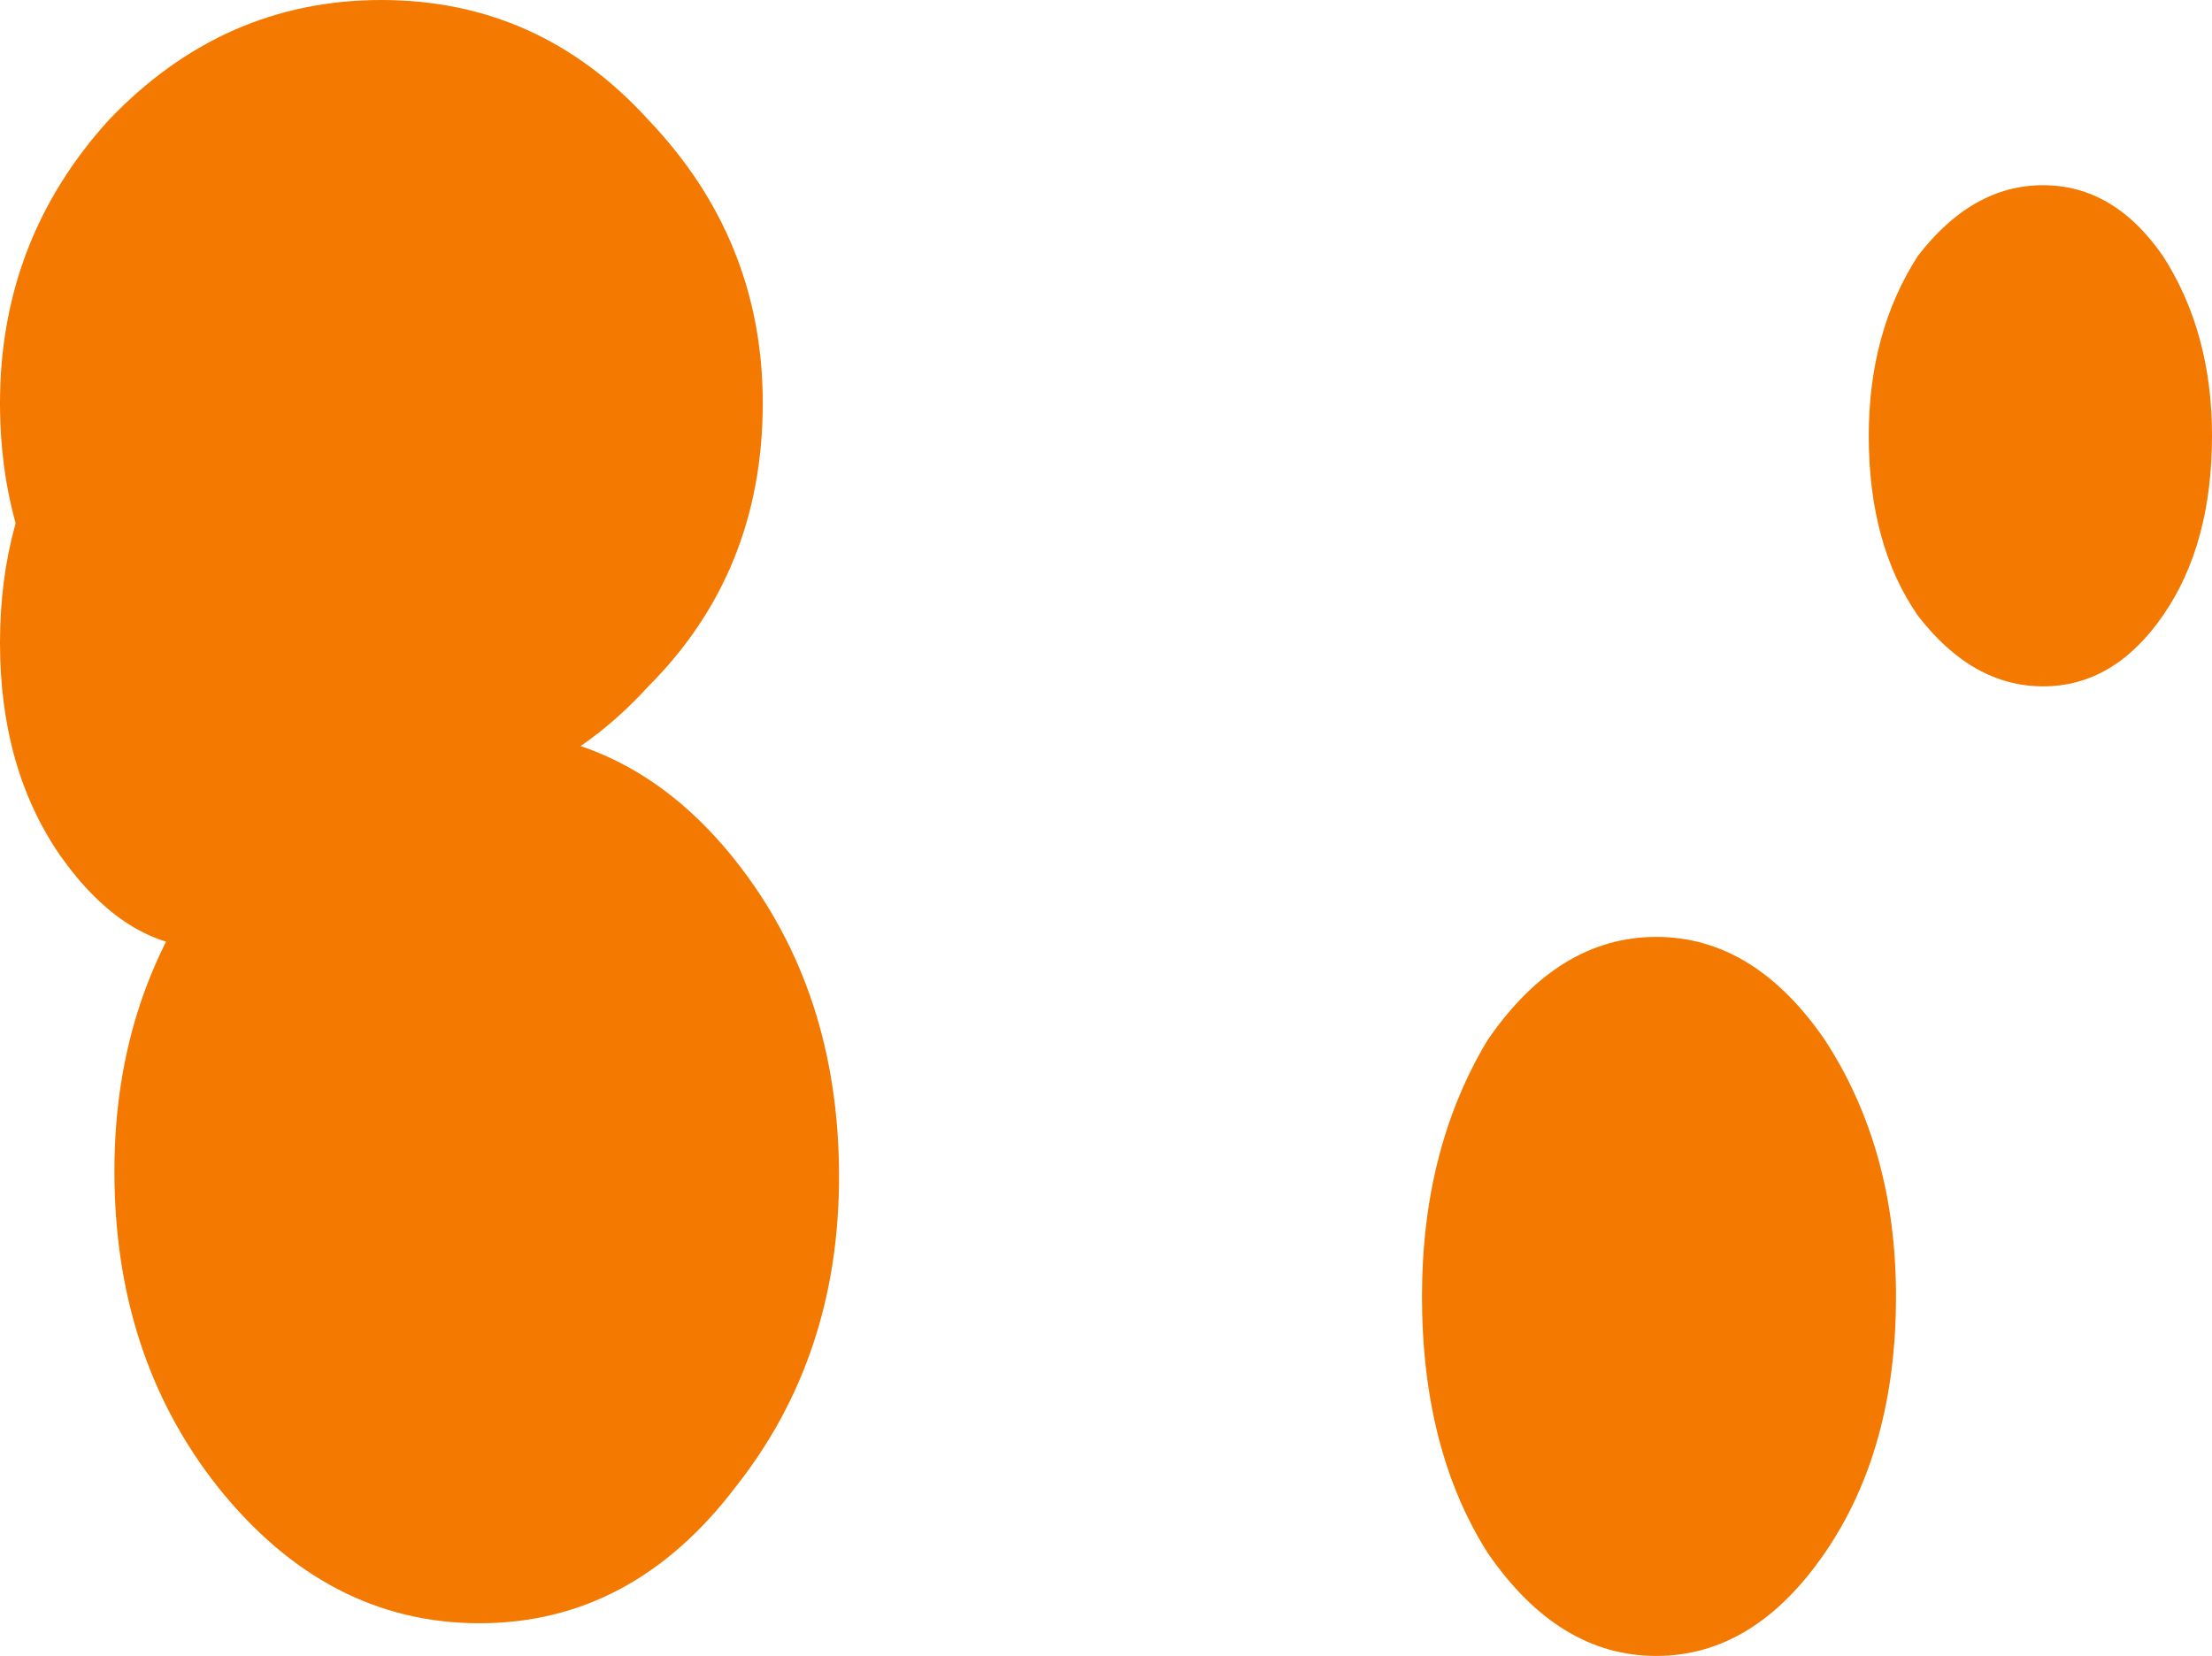 <?xml version="1.0" encoding="UTF-8" standalone="no"?>
<svg xmlns:xlink="http://www.w3.org/1999/xlink" height="15.2px" width="20.3px" xmlns="http://www.w3.org/2000/svg">
  <g transform="matrix(1.0, 0.0, 0.0, 1.0, 10.6, -8.95)">
    <path d="M-3.85 22.6 Q-4.8 23.85 -6.2 23.85 -7.6 23.85 -8.6 22.6 -9.55 21.4 -9.55 19.7 -9.55 18.05 -8.6 16.85 -7.6 15.65 -6.2 15.65 -4.8 15.65 -3.85 16.85 -2.9 18.05 -2.9 19.75 -2.9 21.4 -3.85 22.6" fill="#f37900" fill-rule="evenodd" stroke="none"/>
    <path d="M6.15 23.2 Q5.5 24.15 4.6 24.15 3.7 24.15 3.05 23.2 2.45 22.25 2.45 20.85 2.45 19.5 3.05 18.5 3.7 17.55 4.6 17.55 5.5 17.55 6.15 18.5 6.8 19.5 6.8 20.85 6.8 22.25 6.15 23.2" fill="#f37900" fill-rule="evenodd" stroke="none"/>
    <path d="M9.25 14.6 Q8.8 15.25 8.15 15.25 7.5 15.25 7.0 14.6 6.55 13.95 6.55 12.95 6.55 12.0 7.0 11.3 7.5 10.65 8.15 10.65 8.8 10.65 9.25 11.3 9.7 12.0 9.7 12.95 9.7 13.95 9.25 14.6" fill="#f37900" fill-rule="evenodd" stroke="none"/>
    <path d="M-4.65 15.25 Q-5.65 16.35 -7.1 16.35 -8.55 16.35 -9.6 15.25 -10.6 14.2 -10.6 12.65 -10.6 11.15 -9.6 10.05 -8.55 8.95 -7.1 8.95 -5.65 8.95 -4.65 10.05 -3.6 11.15 -3.6 12.65 -3.6 14.2 -4.65 15.25" fill="#f37900" fill-rule="evenodd" stroke="none"/>
    <path d="M-7.35 16.8 Q-7.9 17.65 -8.7 17.65 -9.45 17.65 -10.05 16.8 -10.6 16.0 -10.6 14.85 -10.6 13.7 -10.05 12.85 -9.45 12.05 -8.7 12.05 -7.9 12.05 -7.35 12.85 -6.75 13.7 -6.75 14.85 -6.75 16.0 -7.35 16.8" fill="#f37900" fill-rule="evenodd" stroke="none"/>
  </g>
</svg>
